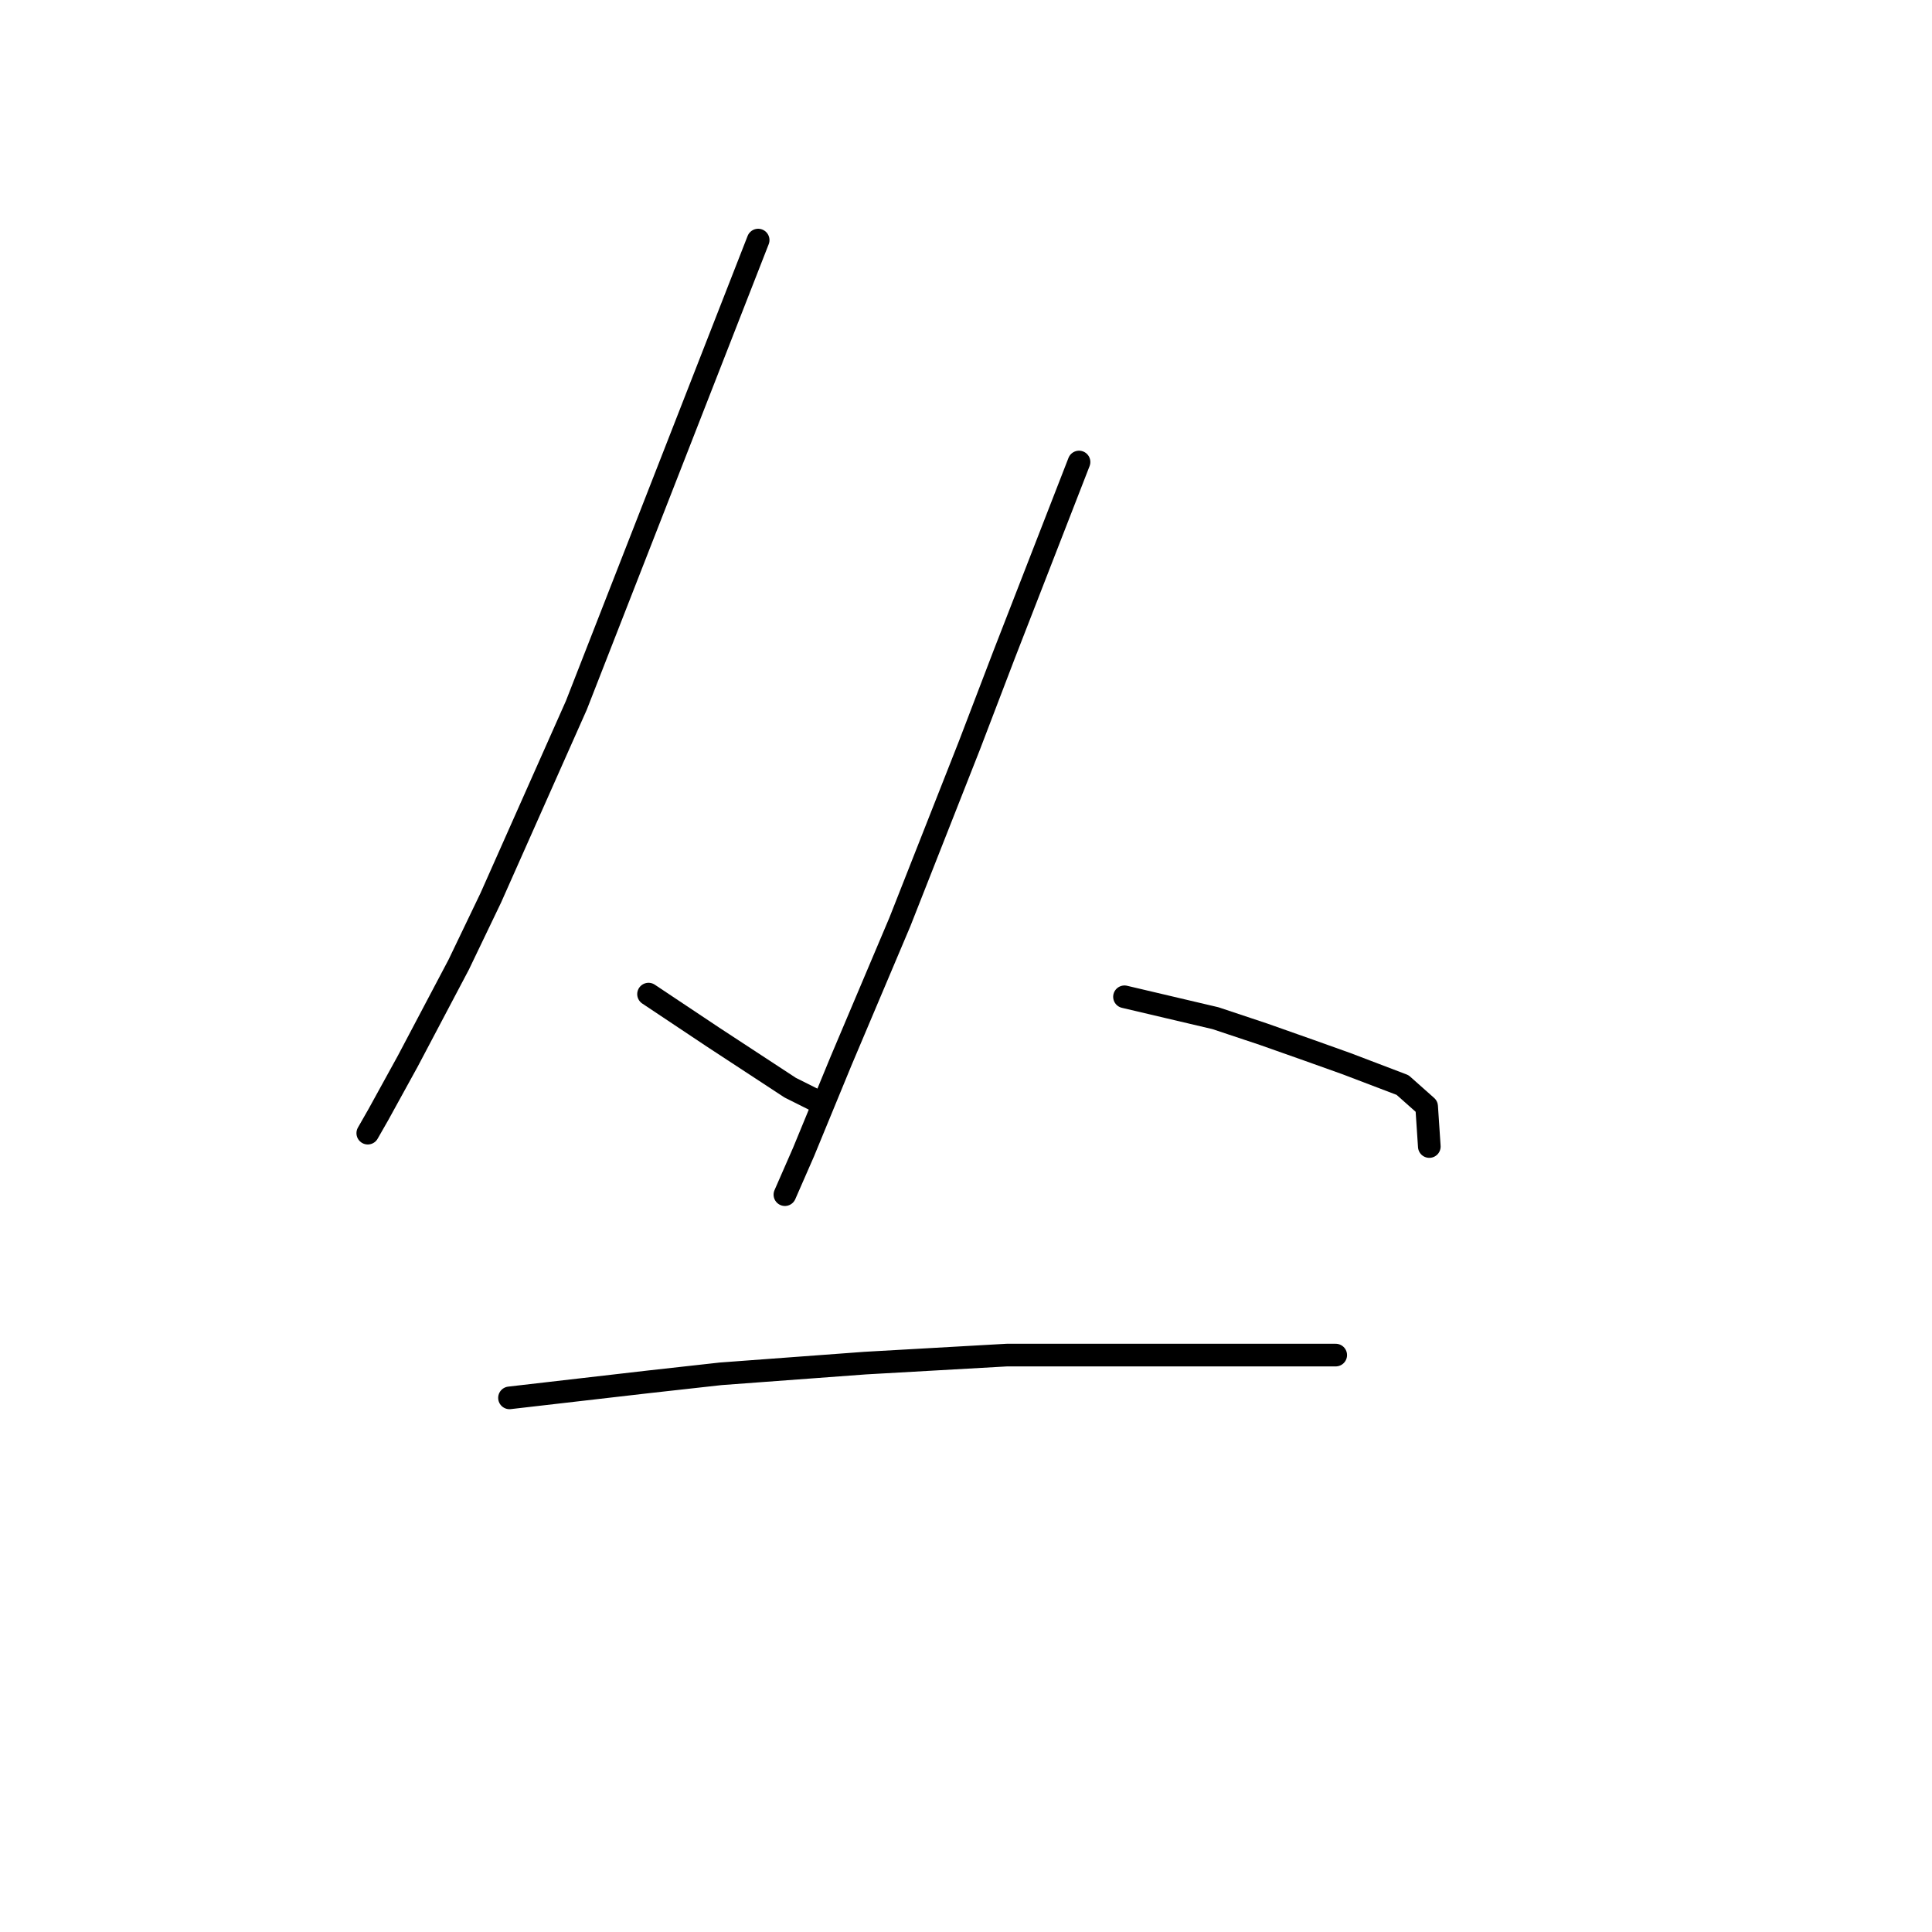 <?xml version="1.0" standalone="no"?>
    <svg width="256" height="256" xmlns="http://www.w3.org/2000/svg" version="1.1">
    <polyline stroke="black" stroke-width="3" stroke-linecap="round" fill="transparent" stroke-linejoin="round" points="100.46 31.811 88.414 62.636 76.368 93.46 65.03 118.97 60.778 127.828 54.046 140.583 50.149 147.669 48.732 150.149 48.732 150.149 " />
        <polyline stroke="black" stroke-width="3" stroke-linecap="round" fill="transparent" stroke-linejoin="round" points="85.934 131.725 90.186 134.56 94.437 137.394 104.712 144.126 108.255 145.898 108.255 145.898 " />
        <polyline stroke="black" stroke-width="3" stroke-linecap="round" fill="transparent" stroke-linejoin="round" points="142.977 61.219 138.017 73.974 133.056 86.729 128.451 98.775 119.239 122.159 111.444 140.583 106.484 152.629 104.003 158.298 104.003 158.298 " />
        <polyline stroke="black" stroke-width="3" stroke-linecap="round" fill="transparent" stroke-linejoin="round" points="149 132.08 155.023 133.497 161.047 134.914 167.424 137.04 173.447 139.166 178.407 140.937 185.848 143.772 189.037 146.606 189.391 151.921 189.391 151.921 " />
        <polyline stroke="black" stroke-width="3" stroke-linecap="round" fill="transparent" stroke-linejoin="round" points="67.51 185.225 76.722 184.162 85.934 183.1 95.5 182.037 114.633 180.619 133.411 179.556 150.417 179.556 163.172 179.556 172.03 179.556 176.99 179.556 176.99 179.556 " />
        </svg>